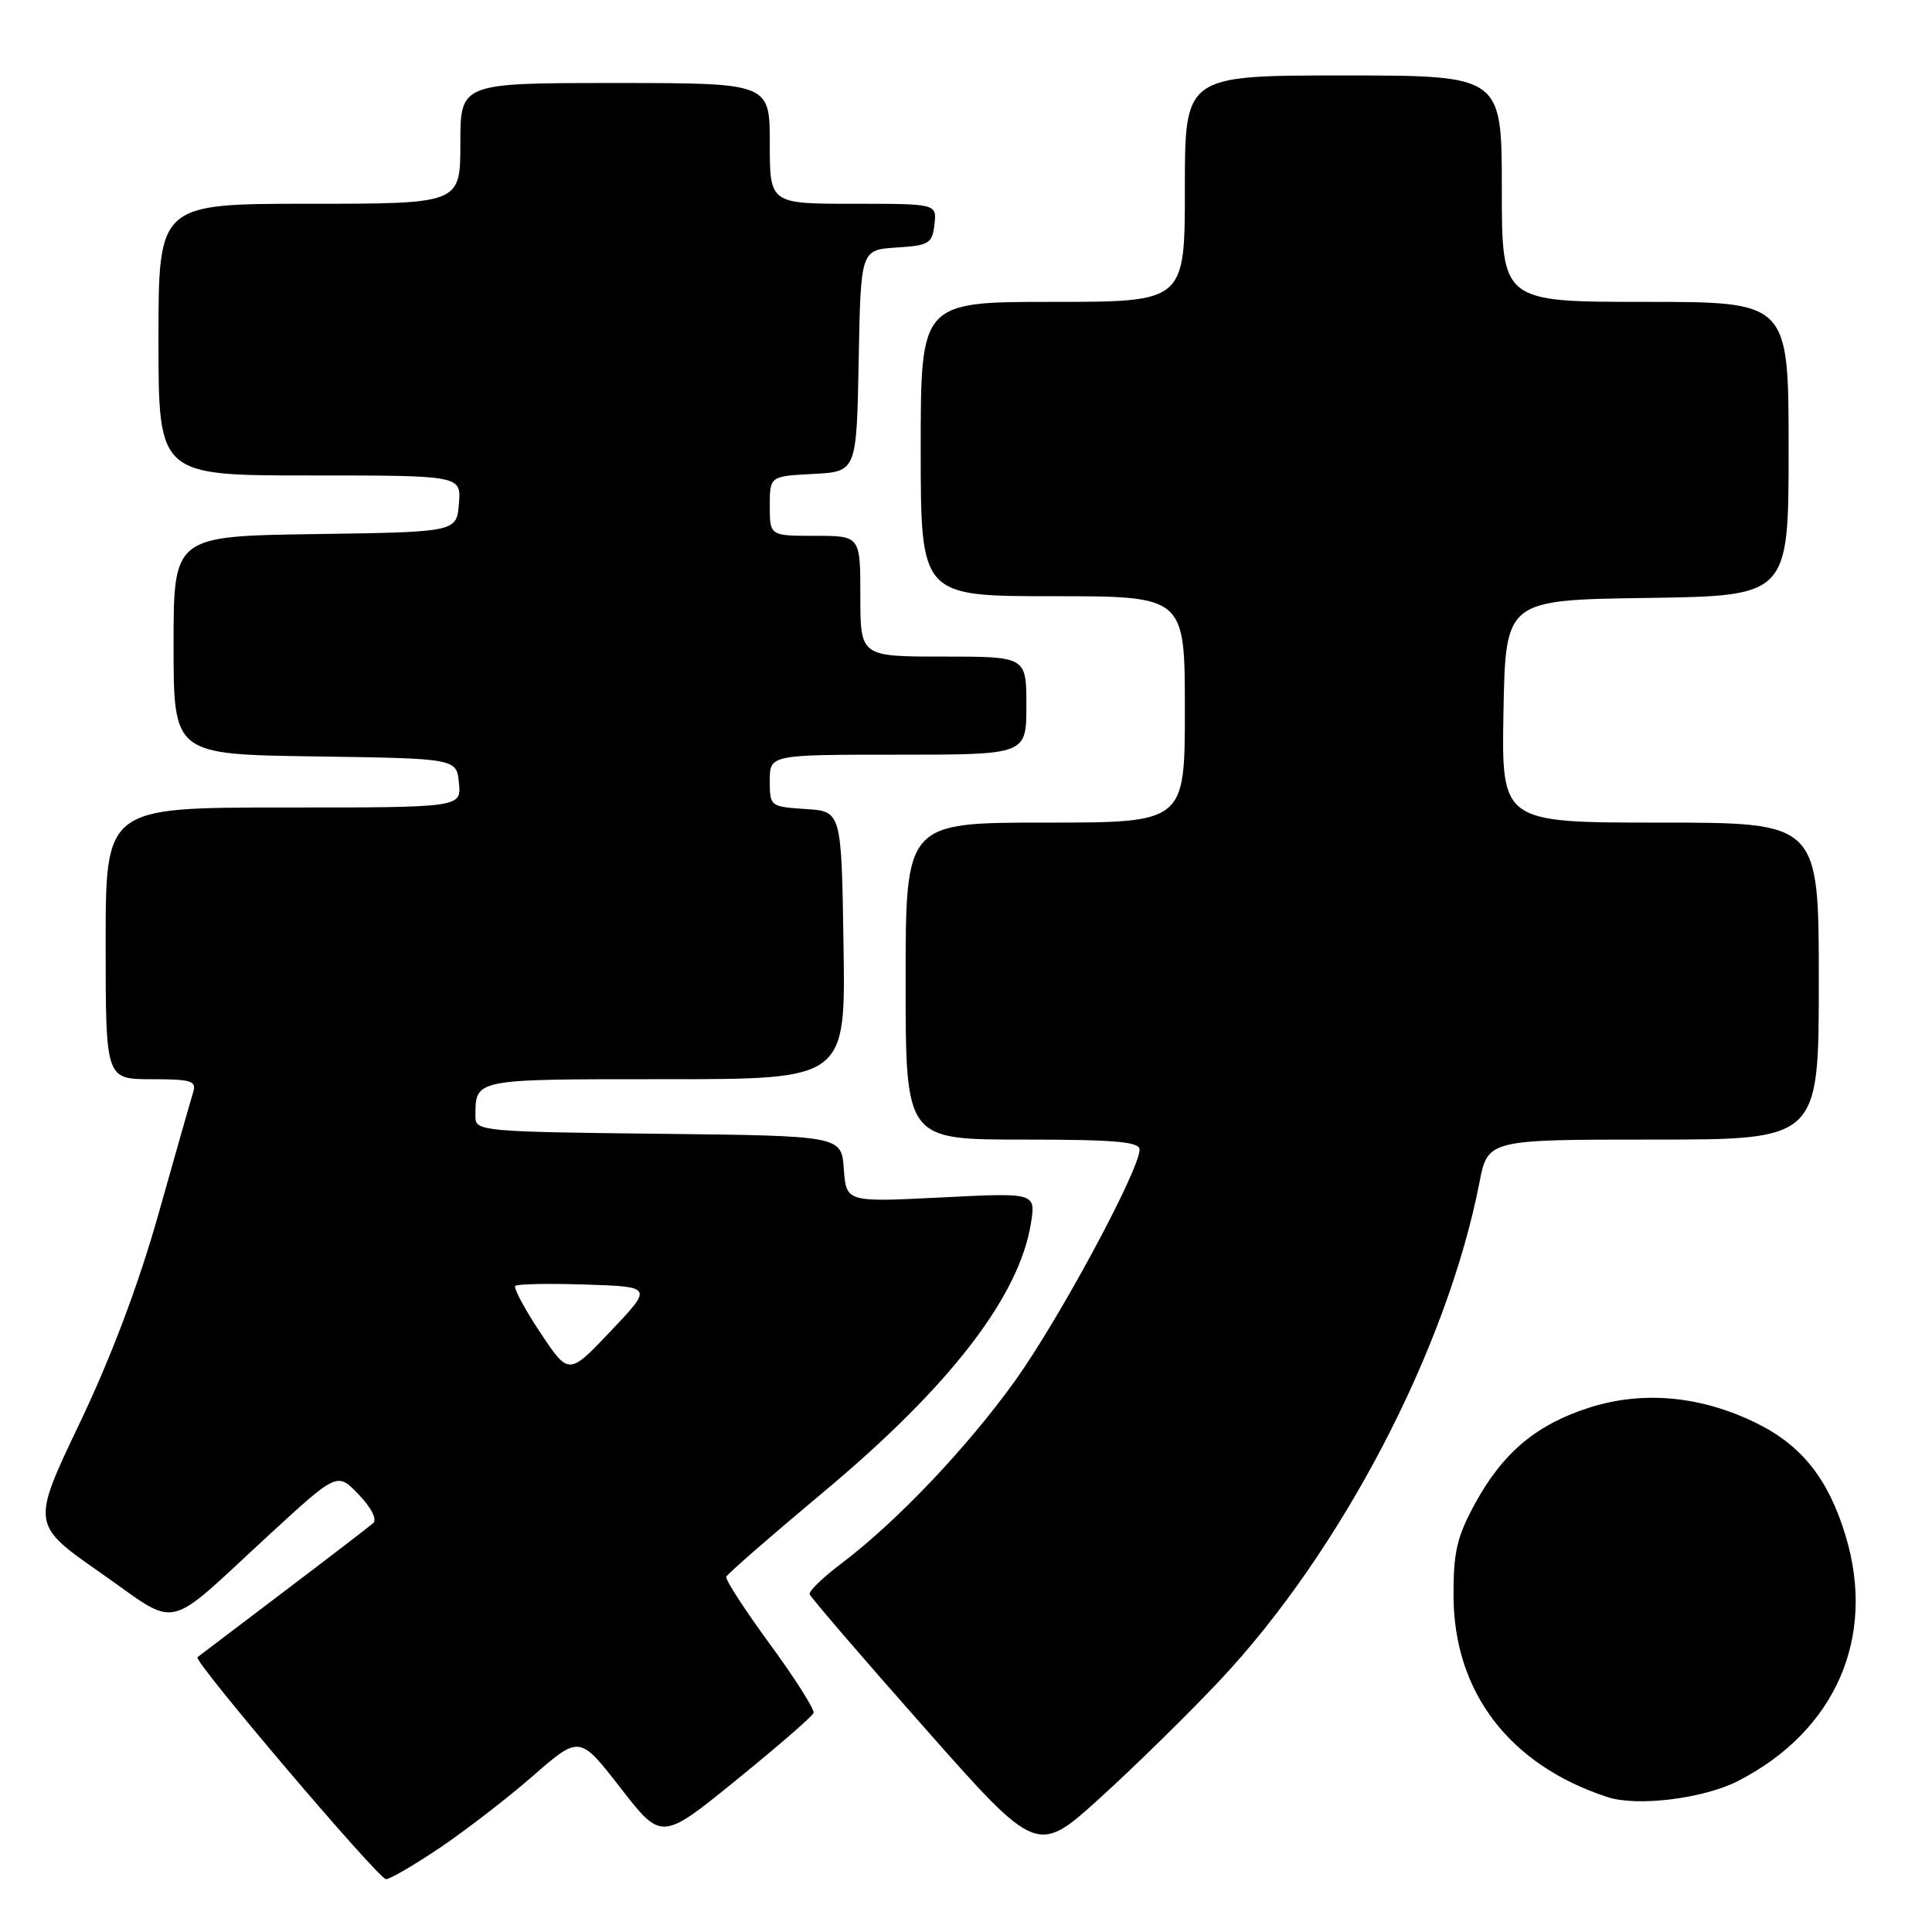 <?xml version="1.0" encoding="UTF-8" standalone="no"?>
<!DOCTYPE svg PUBLIC "-//W3C//DTD SVG 1.1//EN" "http://www.w3.org/Graphics/SVG/1.1/DTD/svg11.dtd" >
<svg xmlns="http://www.w3.org/2000/svg" xmlns:xlink="http://www.w3.org/1999/xlink" version="1.1" viewBox="0 0 256 256">
 <g >
 <path fill="currentColor"
d=" M 58.30 244.83 C 61.71 242.53 67.27 238.24 70.65 235.29 C 76.80 229.93 76.80 229.93 82.23 236.92 C 87.66 243.91 87.66 243.91 97.58 235.85 C 103.04 231.42 107.64 227.43 107.80 226.98 C 107.97 226.54 105.38 222.45 102.04 217.89 C 98.70 213.33 96.09 209.30 96.23 208.93 C 96.38 208.55 102.24 203.45 109.26 197.58 C 125.87 183.69 135.05 171.78 136.60 162.12 C 137.25 158.03 137.25 158.03 124.69 158.67 C 112.13 159.30 112.13 159.30 111.81 154.90 C 111.50 150.50 111.50 150.50 87.25 150.23 C 64.18 149.98 63.00 149.87 63.00 148.06 C 63.00 142.90 62.49 143.00 88.13 143.00 C 112.05 143.00 112.05 143.00 111.77 125.25 C 111.50 107.50 111.50 107.50 106.75 107.20 C 102.06 106.89 102.00 106.85 102.00 103.45 C 102.00 100.00 102.00 100.00 119.00 100.00 C 136.00 100.00 136.00 100.00 136.00 93.50 C 136.00 87.00 136.00 87.00 125.00 87.00 C 114.00 87.00 114.00 87.00 114.00 79.00 C 114.00 71.00 114.00 71.00 108.00 71.00 C 102.00 71.00 102.00 71.00 102.00 67.05 C 102.00 63.10 102.00 63.10 107.75 62.80 C 113.50 62.50 113.50 62.50 113.78 47.80 C 114.05 33.11 114.05 33.11 118.78 32.80 C 123.10 32.53 123.53 32.27 123.82 29.75 C 124.13 27.00 124.13 27.00 113.07 27.00 C 102.00 27.00 102.00 27.00 102.00 19.00 C 102.00 11.00 102.00 11.00 81.50 11.00 C 61.00 11.00 61.00 11.00 61.00 19.00 C 61.00 27.00 61.00 27.00 41.00 27.00 C 21.00 27.00 21.00 27.00 21.00 45.00 C 21.00 63.00 21.00 63.00 41.06 63.00 C 61.12 63.00 61.12 63.00 60.81 66.75 C 60.50 70.50 60.50 70.50 41.75 70.77 C 23.00 71.04 23.00 71.04 23.00 85.50 C 23.00 99.96 23.00 99.96 41.75 100.23 C 60.50 100.50 60.50 100.50 60.81 103.75 C 61.13 107.00 61.13 107.00 37.56 107.00 C 14.00 107.00 14.00 107.00 14.00 125.00 C 14.00 143.00 14.00 143.00 20.07 143.00 C 25.39 143.00 26.07 143.22 25.59 144.75 C 25.29 145.71 23.23 152.94 21.01 160.82 C 18.36 170.21 14.76 179.76 10.56 188.57 C 4.15 202.00 4.15 202.00 13.32 208.40 C 23.97 215.84 21.51 216.40 35.76 203.28 C 44.69 195.07 44.69 195.07 47.54 198.04 C 49.23 199.81 50.00 201.35 49.44 201.83 C 48.92 202.29 43.55 206.41 37.50 210.99 C 31.45 215.57 26.35 219.44 26.16 219.59 C 25.56 220.05 50.16 249.00 51.15 249.00 C 51.68 249.00 54.90 247.12 58.30 244.83 Z  M 161.57 222.73 C 177.72 205.56 191.72 178.75 196.02 156.75 C 197.14 151.00 197.14 151.00 219.07 151.00 C 241.00 151.00 241.00 151.00 241.00 130.00 C 241.00 109.00 241.00 109.00 219.97 109.00 C 198.95 109.00 198.95 109.00 199.22 94.25 C 199.50 79.50 199.50 79.50 218.25 79.23 C 237.00 78.96 237.00 78.96 237.00 59.48 C 237.00 40.00 237.00 40.00 218.00 40.00 C 199.00 40.00 199.00 40.00 199.00 25.00 C 199.00 10.00 199.00 10.00 178.00 10.00 C 157.00 10.00 157.00 10.00 157.00 25.00 C 157.00 40.00 157.00 40.00 139.50 40.00 C 122.00 40.00 122.00 40.00 122.00 59.50 C 122.00 79.00 122.00 79.00 139.50 79.00 C 157.00 79.00 157.00 79.00 157.00 94.00 C 157.00 109.00 157.00 109.00 138.50 109.00 C 120.00 109.00 120.00 109.00 120.00 130.00 C 120.00 151.00 120.00 151.00 135.50 151.00 C 147.74 151.00 151.00 151.28 151.00 152.33 C 151.00 155.02 140.33 174.84 134.50 182.96 C 128.13 191.84 118.80 201.65 111.50 207.16 C 109.06 209.00 107.16 210.83 107.28 211.24 C 107.40 211.64 114.23 219.59 122.46 228.89 C 137.42 245.81 137.42 245.81 145.79 238.21 C 150.39 234.03 157.50 227.06 161.57 222.73 Z  M 230.32 235.98 C 243.19 229.37 248.62 217.01 244.57 203.56 C 242.29 195.98 238.75 191.51 232.67 188.54 C 225.37 184.97 217.78 184.26 210.71 186.48 C 203.66 188.70 199.18 192.43 195.50 199.14 C 193.04 203.64 192.58 205.62 192.60 211.50 C 192.65 224.24 200.03 233.88 212.99 238.12 C 216.95 239.42 225.75 238.33 230.32 235.98 Z  M 71.58 176.56 C 69.50 173.43 68.02 170.65 68.28 170.39 C 68.54 170.13 72.74 170.05 77.62 170.21 C 86.50 170.50 86.50 170.50 80.93 176.37 C 75.36 182.25 75.36 182.25 71.58 176.56 Z "/>
</g>
</svg>